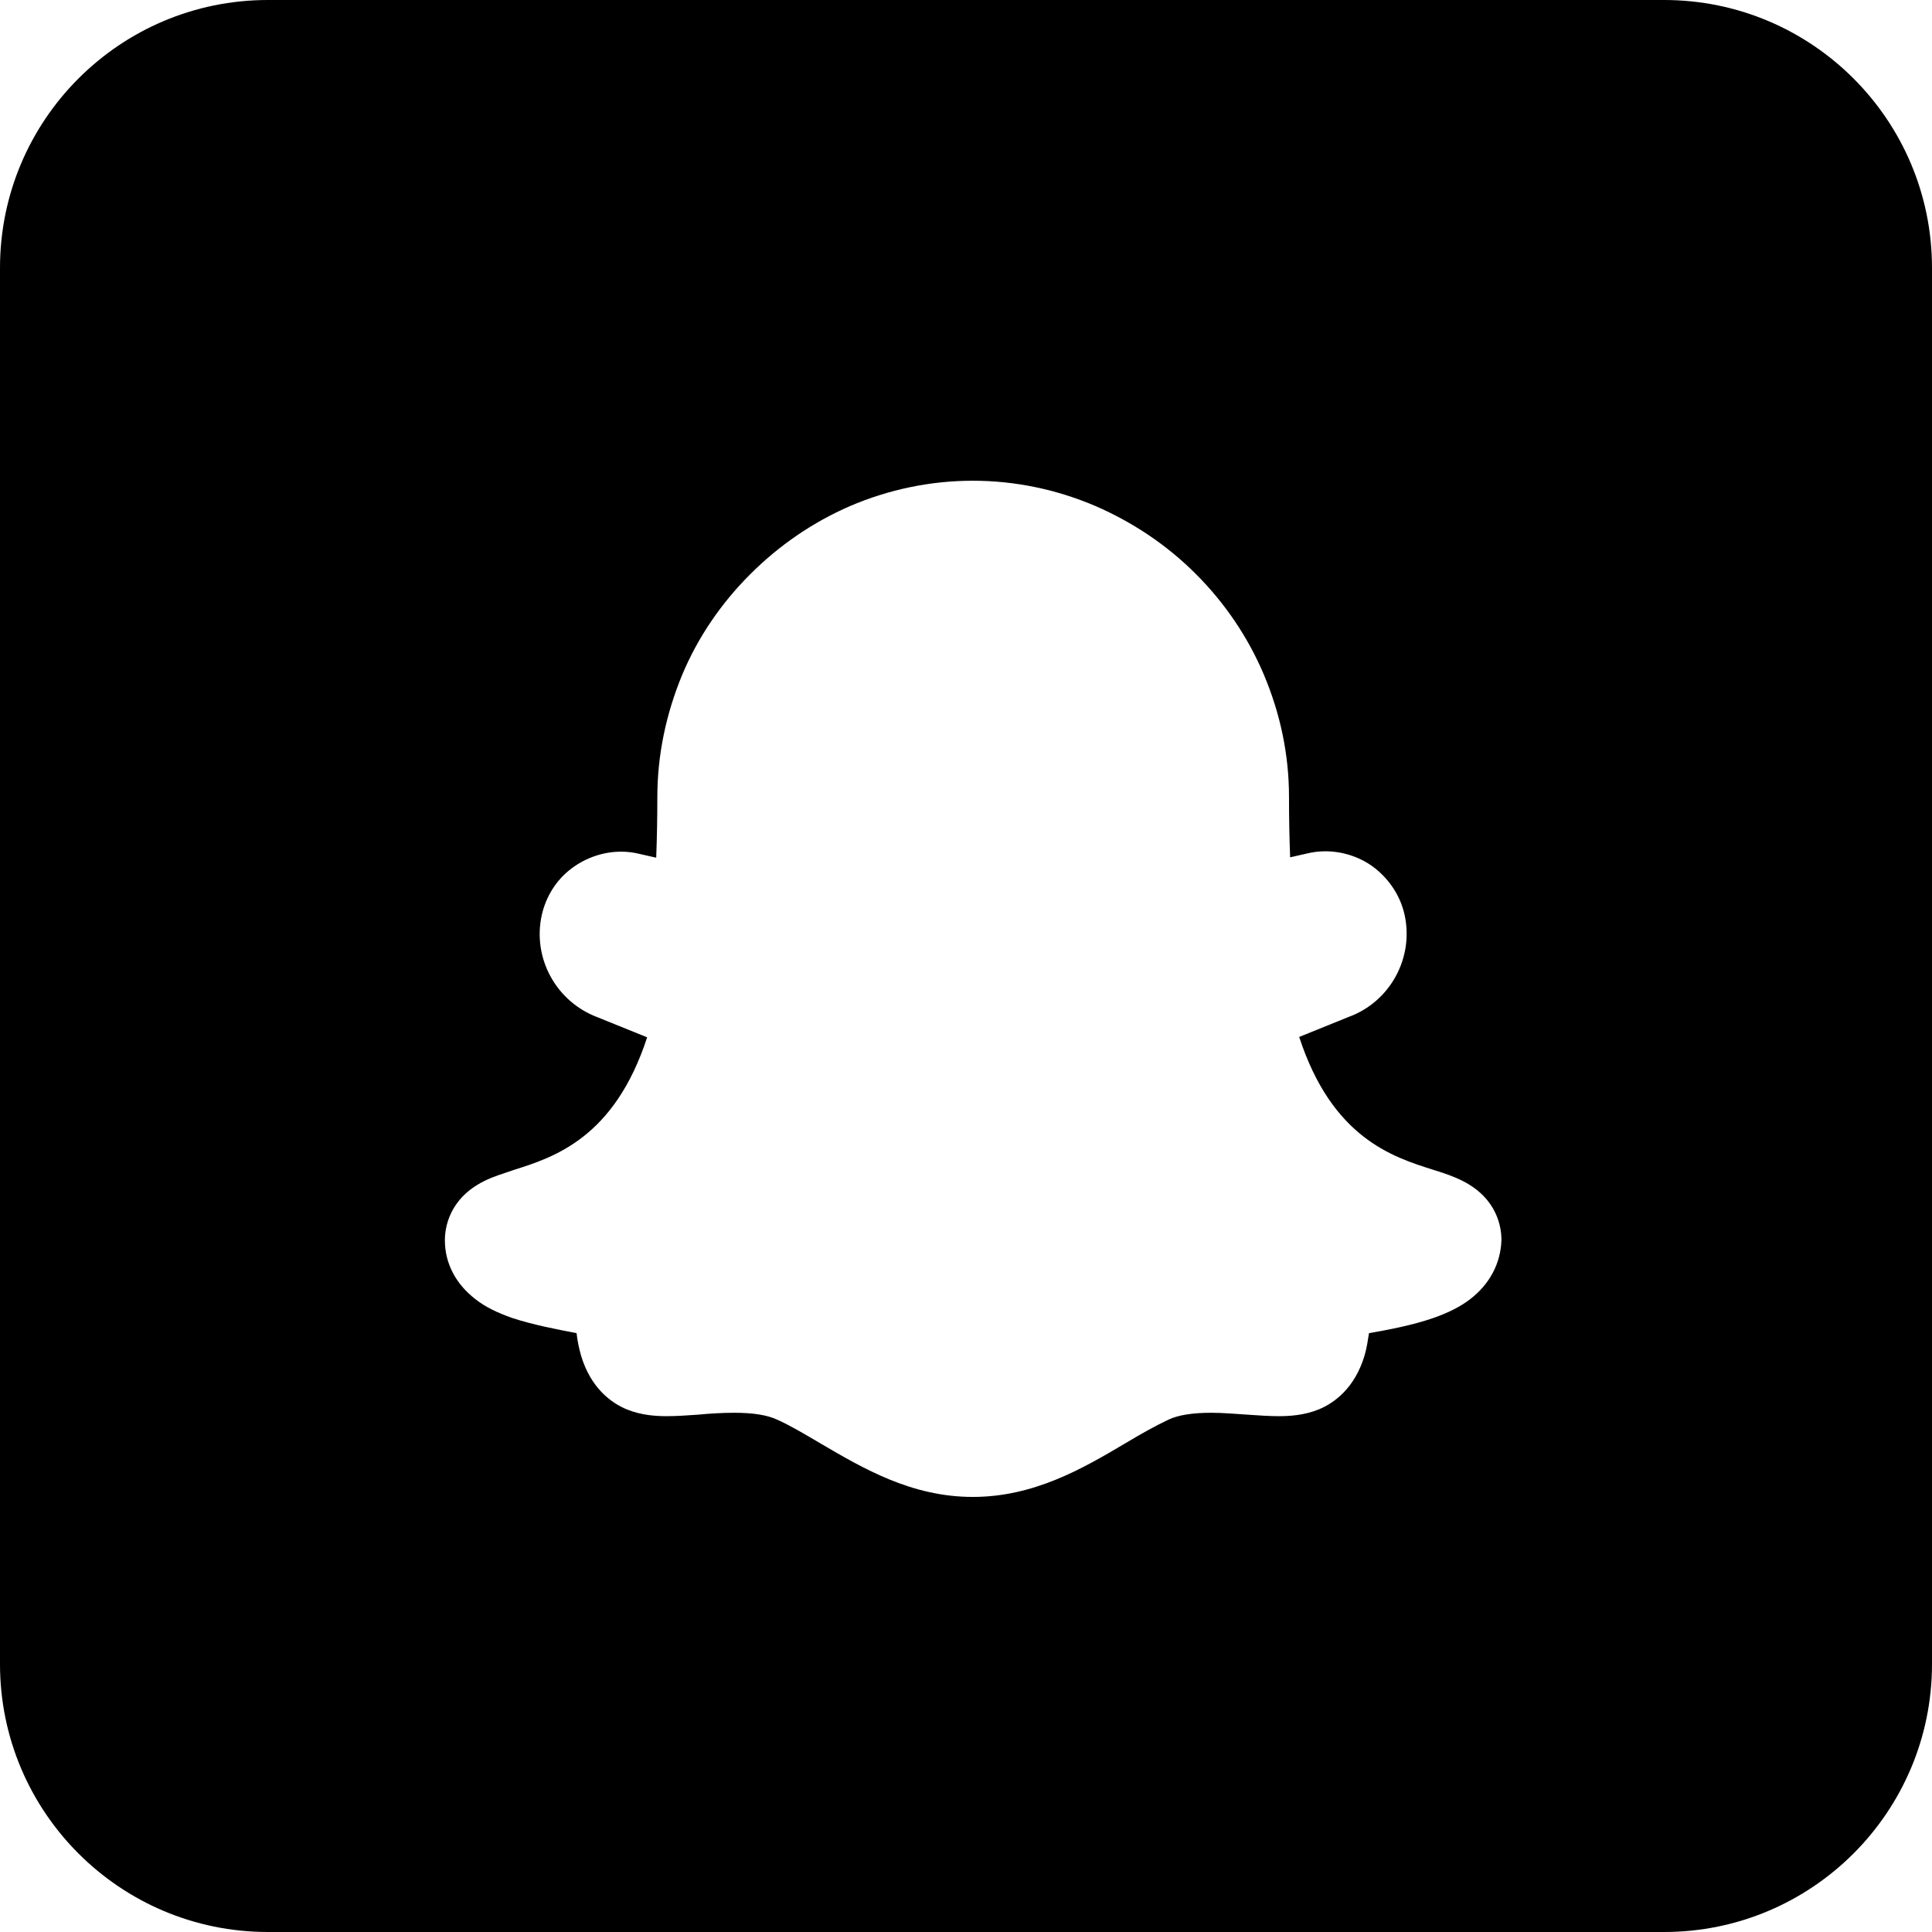 <?xml version="1.0" encoding="utf-8"?>
<!-- Generator: Adobe Illustrator 21.1.0, SVG Export Plug-In . SVG Version: 6.00 Build 0)  -->
<svg version="1.1" id="Layer_1" xmlns="http://www.w3.org/2000/svg" xmlns:xlink="http://www.w3.org/1999/xlink" x="0px" y="0px"
	 viewBox="0 0 512 512" style="enable-background:new 0 0 512 512;" xml:space="preserve">
<path d="M441,0H71C31.8,0,0,31.8,0,71v370c0,39.2,31.8,71,71,71h370c39.2,0,71-31.8,71-71V71C512,31.8,480.2,0,441,0z M389.6,344.3
	c-2.6,2-5.8,3.6-9.8,5c-5.5,1.9-11.8,3.1-17,4c-0.3,1.9-0.6,4-1.2,6c-2.6,8.6-8,12.5-12.1,14.2c-3.9,1.6-7.9,1.8-10.6,1.8
	c-2.6,0-5.4-0.2-8.3-0.4c-3.2-0.2-6.4-0.5-9.6-0.5c-5,0-8.7,0.6-11.3,1.8c-3.6,1.7-7.5,3.9-11.5,6.3c-11.3,6.7-24.2,14.2-40.4,14.2
	c-16.2,0-29-7.5-40.4-14.2c-4.1-2.4-7.9-4.7-11.5-6.3c-2.6-1.2-6.3-1.8-11.3-1.8c-3.2,0-6.5,0.2-9.6,0.5c-2.9,0.2-5.7,0.4-8.3,0.4
	c-2.7,0-6.7-0.2-10.6-1.8c-4.1-1.7-9.5-5.6-12.1-14.2c-0.6-2.1-1-4.1-1.2-6c-5.2-1-11.5-2.2-17-4c-4-1.4-7.3-3-9.8-5
	c-5.2-4-8.1-9.5-8.1-15.6c0-3.2,1-11,10.4-15.7c2.4-1.2,4.8-1.9,7.7-2.9c10.8-3.4,26.8-8.5,35.5-35.2l-13.1-5.3
	c-11-4.1-17.4-15.7-14.8-27.2c1.1-4.8,3.8-9.2,7.8-12.2c3.8-2.9,8.5-4.5,13.2-4.5c1.7,0,3.3,0.2,4.9,0.6l4.4,1
	c0.2-5.1,0.3-10.5,0.3-16c0-11.2,2.3-22.1,6.6-32.5c4.2-10,10.3-18.9,18-26.6c7.7-7.7,16.6-13.8,26.5-18.1
	c10.3-4.4,21.3-6.7,32.5-6.7h0c11.2,0,22.2,2.3,32.5,6.7c9.9,4.3,18.9,10.3,26.6,18c7.7,7.7,13.8,16.7,18,26.6
	c4.4,10.4,6.7,21.3,6.7,32.5c0,5.5,0.1,10.9,0.3,16l4.4-1c1.6-0.4,3.3-0.6,4.9-0.6c4.8,0,9.5,1.6,13.2,4.5c3.9,3.1,6.7,7.4,7.8,12.2
	c2.6,11.5-3.8,23.2-14.8,27.2l-13.1,5.3c8.7,26.7,24.7,31.8,35.5,35.2c2.9,0.9,5.3,1.7,7.7,2.9c9.4,4.7,10.4,12.5,10.4,15.7
	C397.7,334.8,394.8,340.3,389.6,344.3z"/>
</svg>
